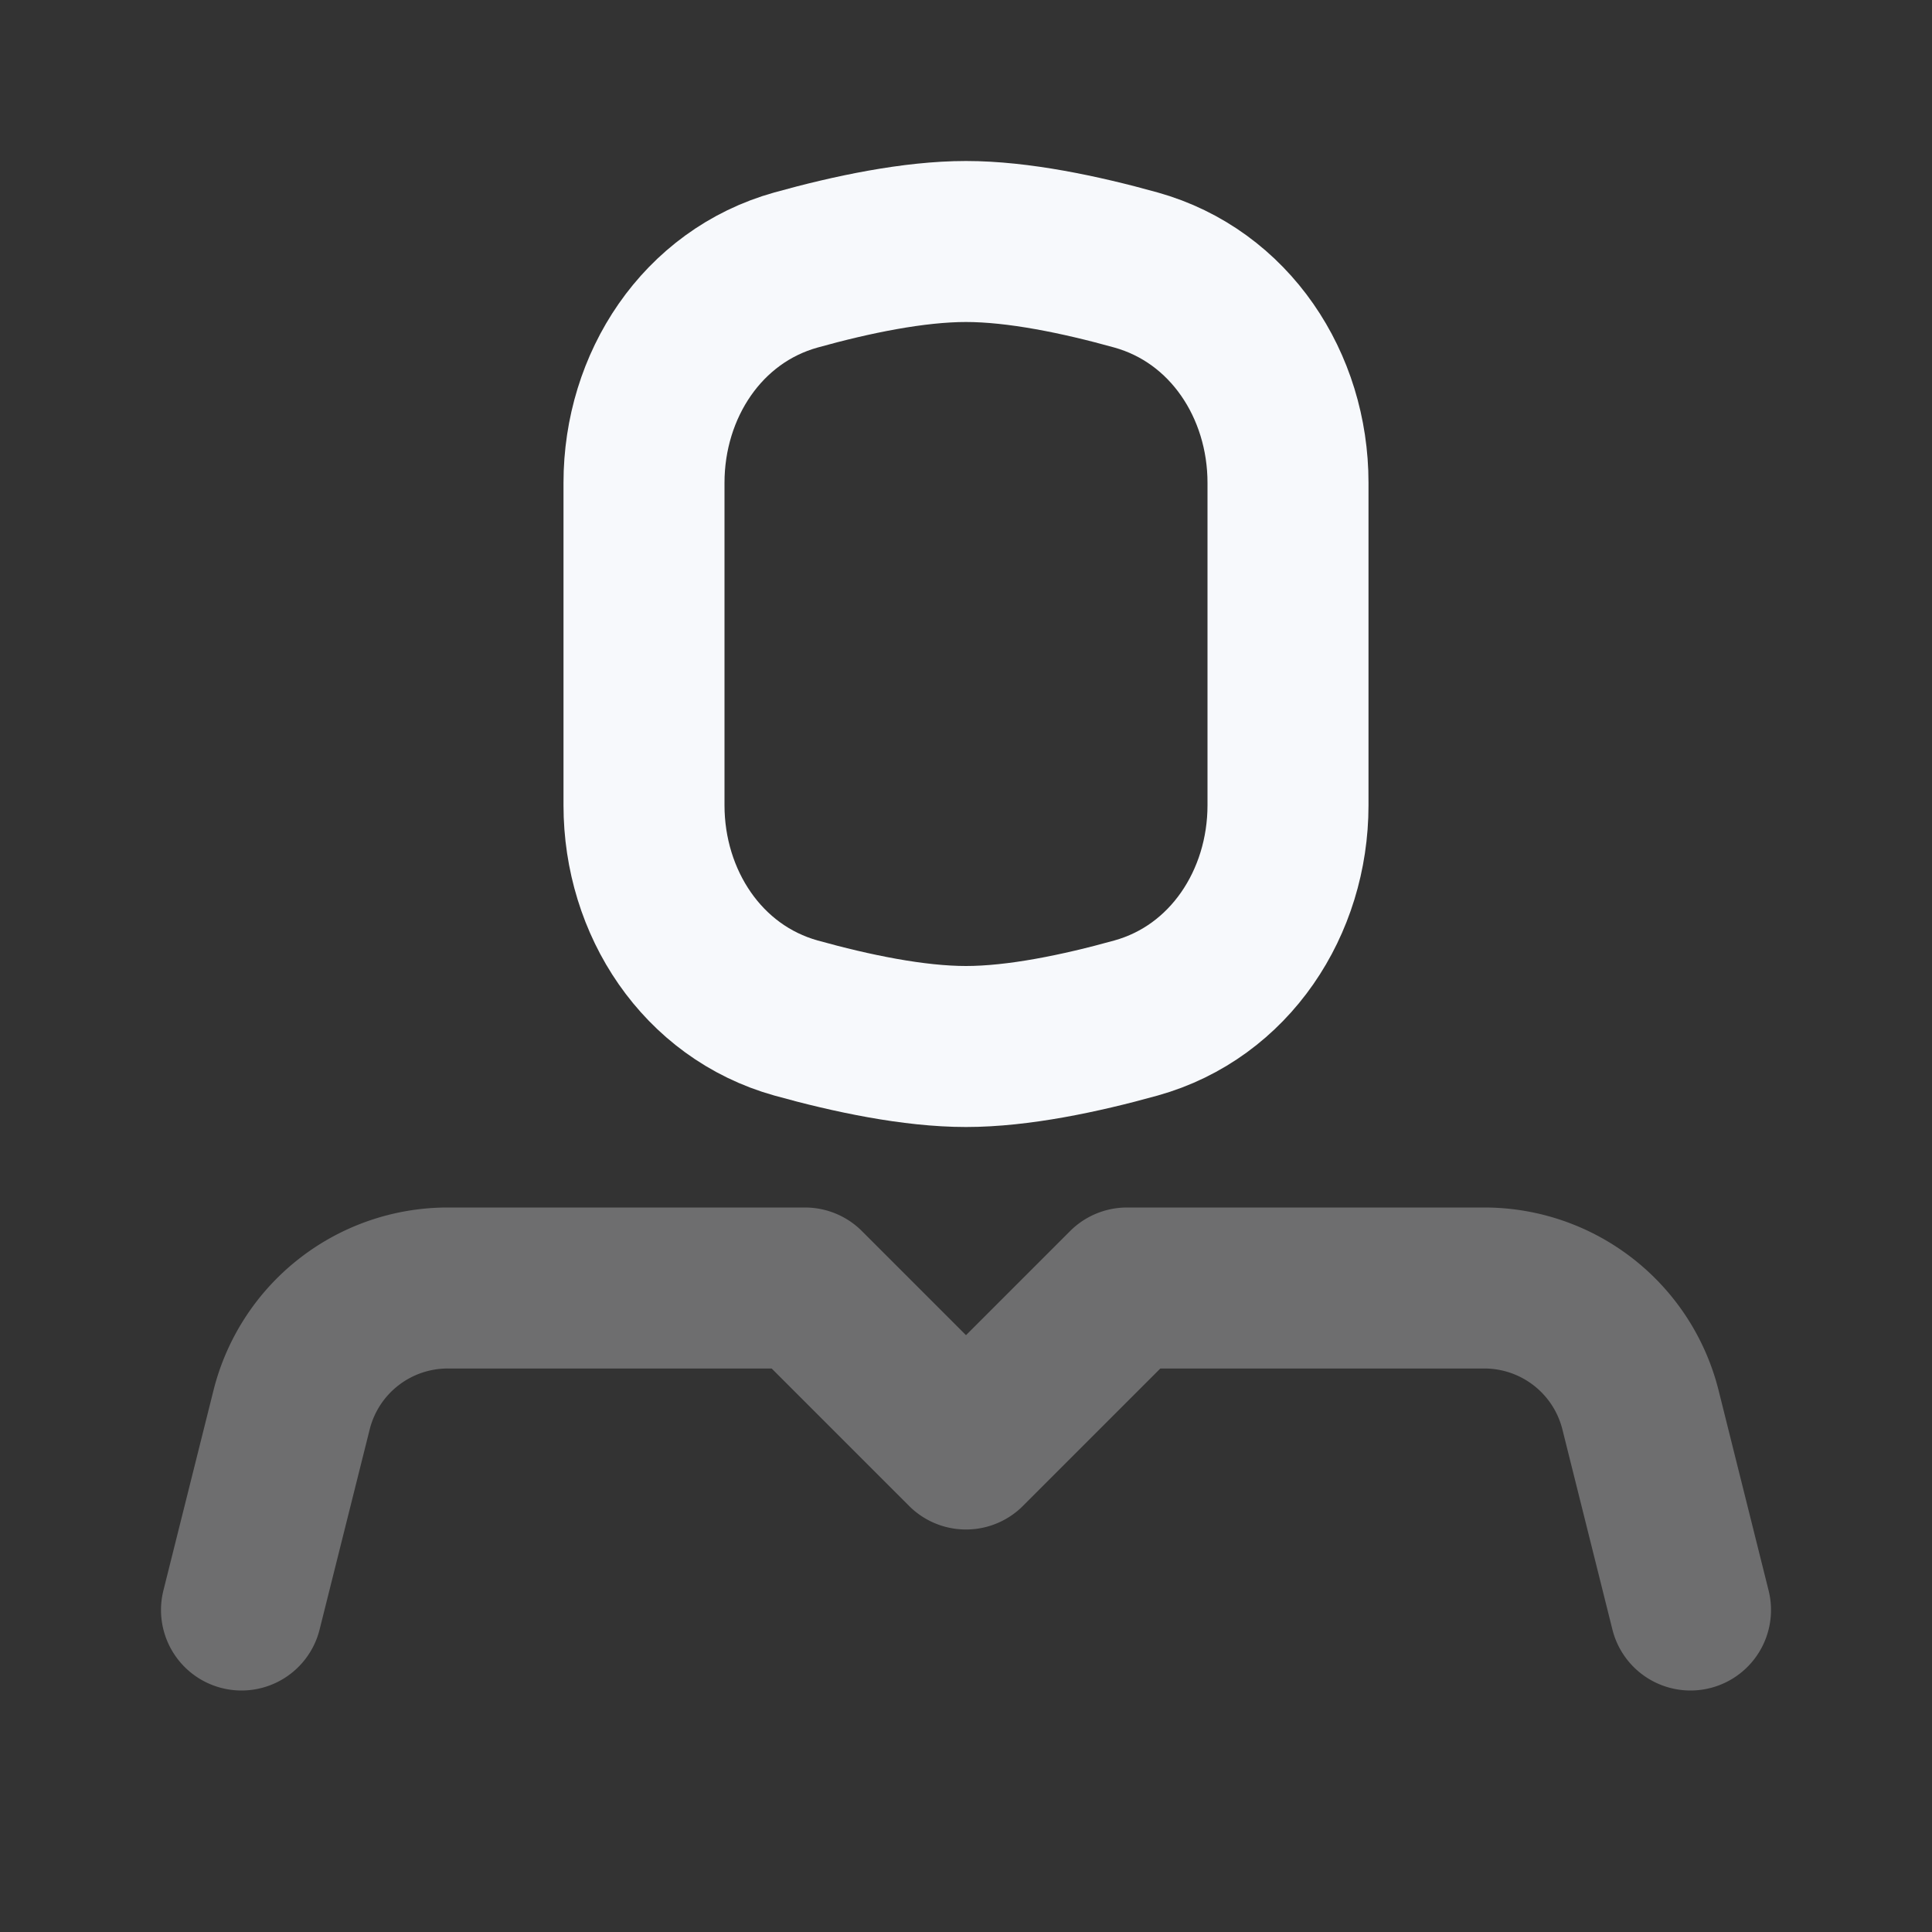 <svg xmlns="http://www.w3.org/2000/svg" width="24" height="24" fill="none"><rect width="100%" height="100%" fill="#333333" stroke="none"/><path stroke="#F7F9FC" stroke-linecap="round" stroke-linejoin="round" stroke-width="2" d="m21 20-.621-2.485A2 2 0 0 0 18.439 16H14l-2 2-2-2H5.562a2 2 0 0 0-1.94 1.515L3 20" opacity=".3"/><path stroke="#F7F9FC" stroke-linecap="round" stroke-linejoin="round" stroke-width="2" d="M8 5.997c0-1.21.723-2.318 1.888-2.643C10.581 3.161 11.353 3 12 3s1.419.161 2.112.354C15.277 3.68 16 4.787 16 5.997v4.006c0 1.21-.723 2.318-1.888 2.643-.693.193-1.465.354-2.112.354s-1.419-.161-2.112-.354C8.723 12.32 8 11.213 8 10.003z"/></svg>